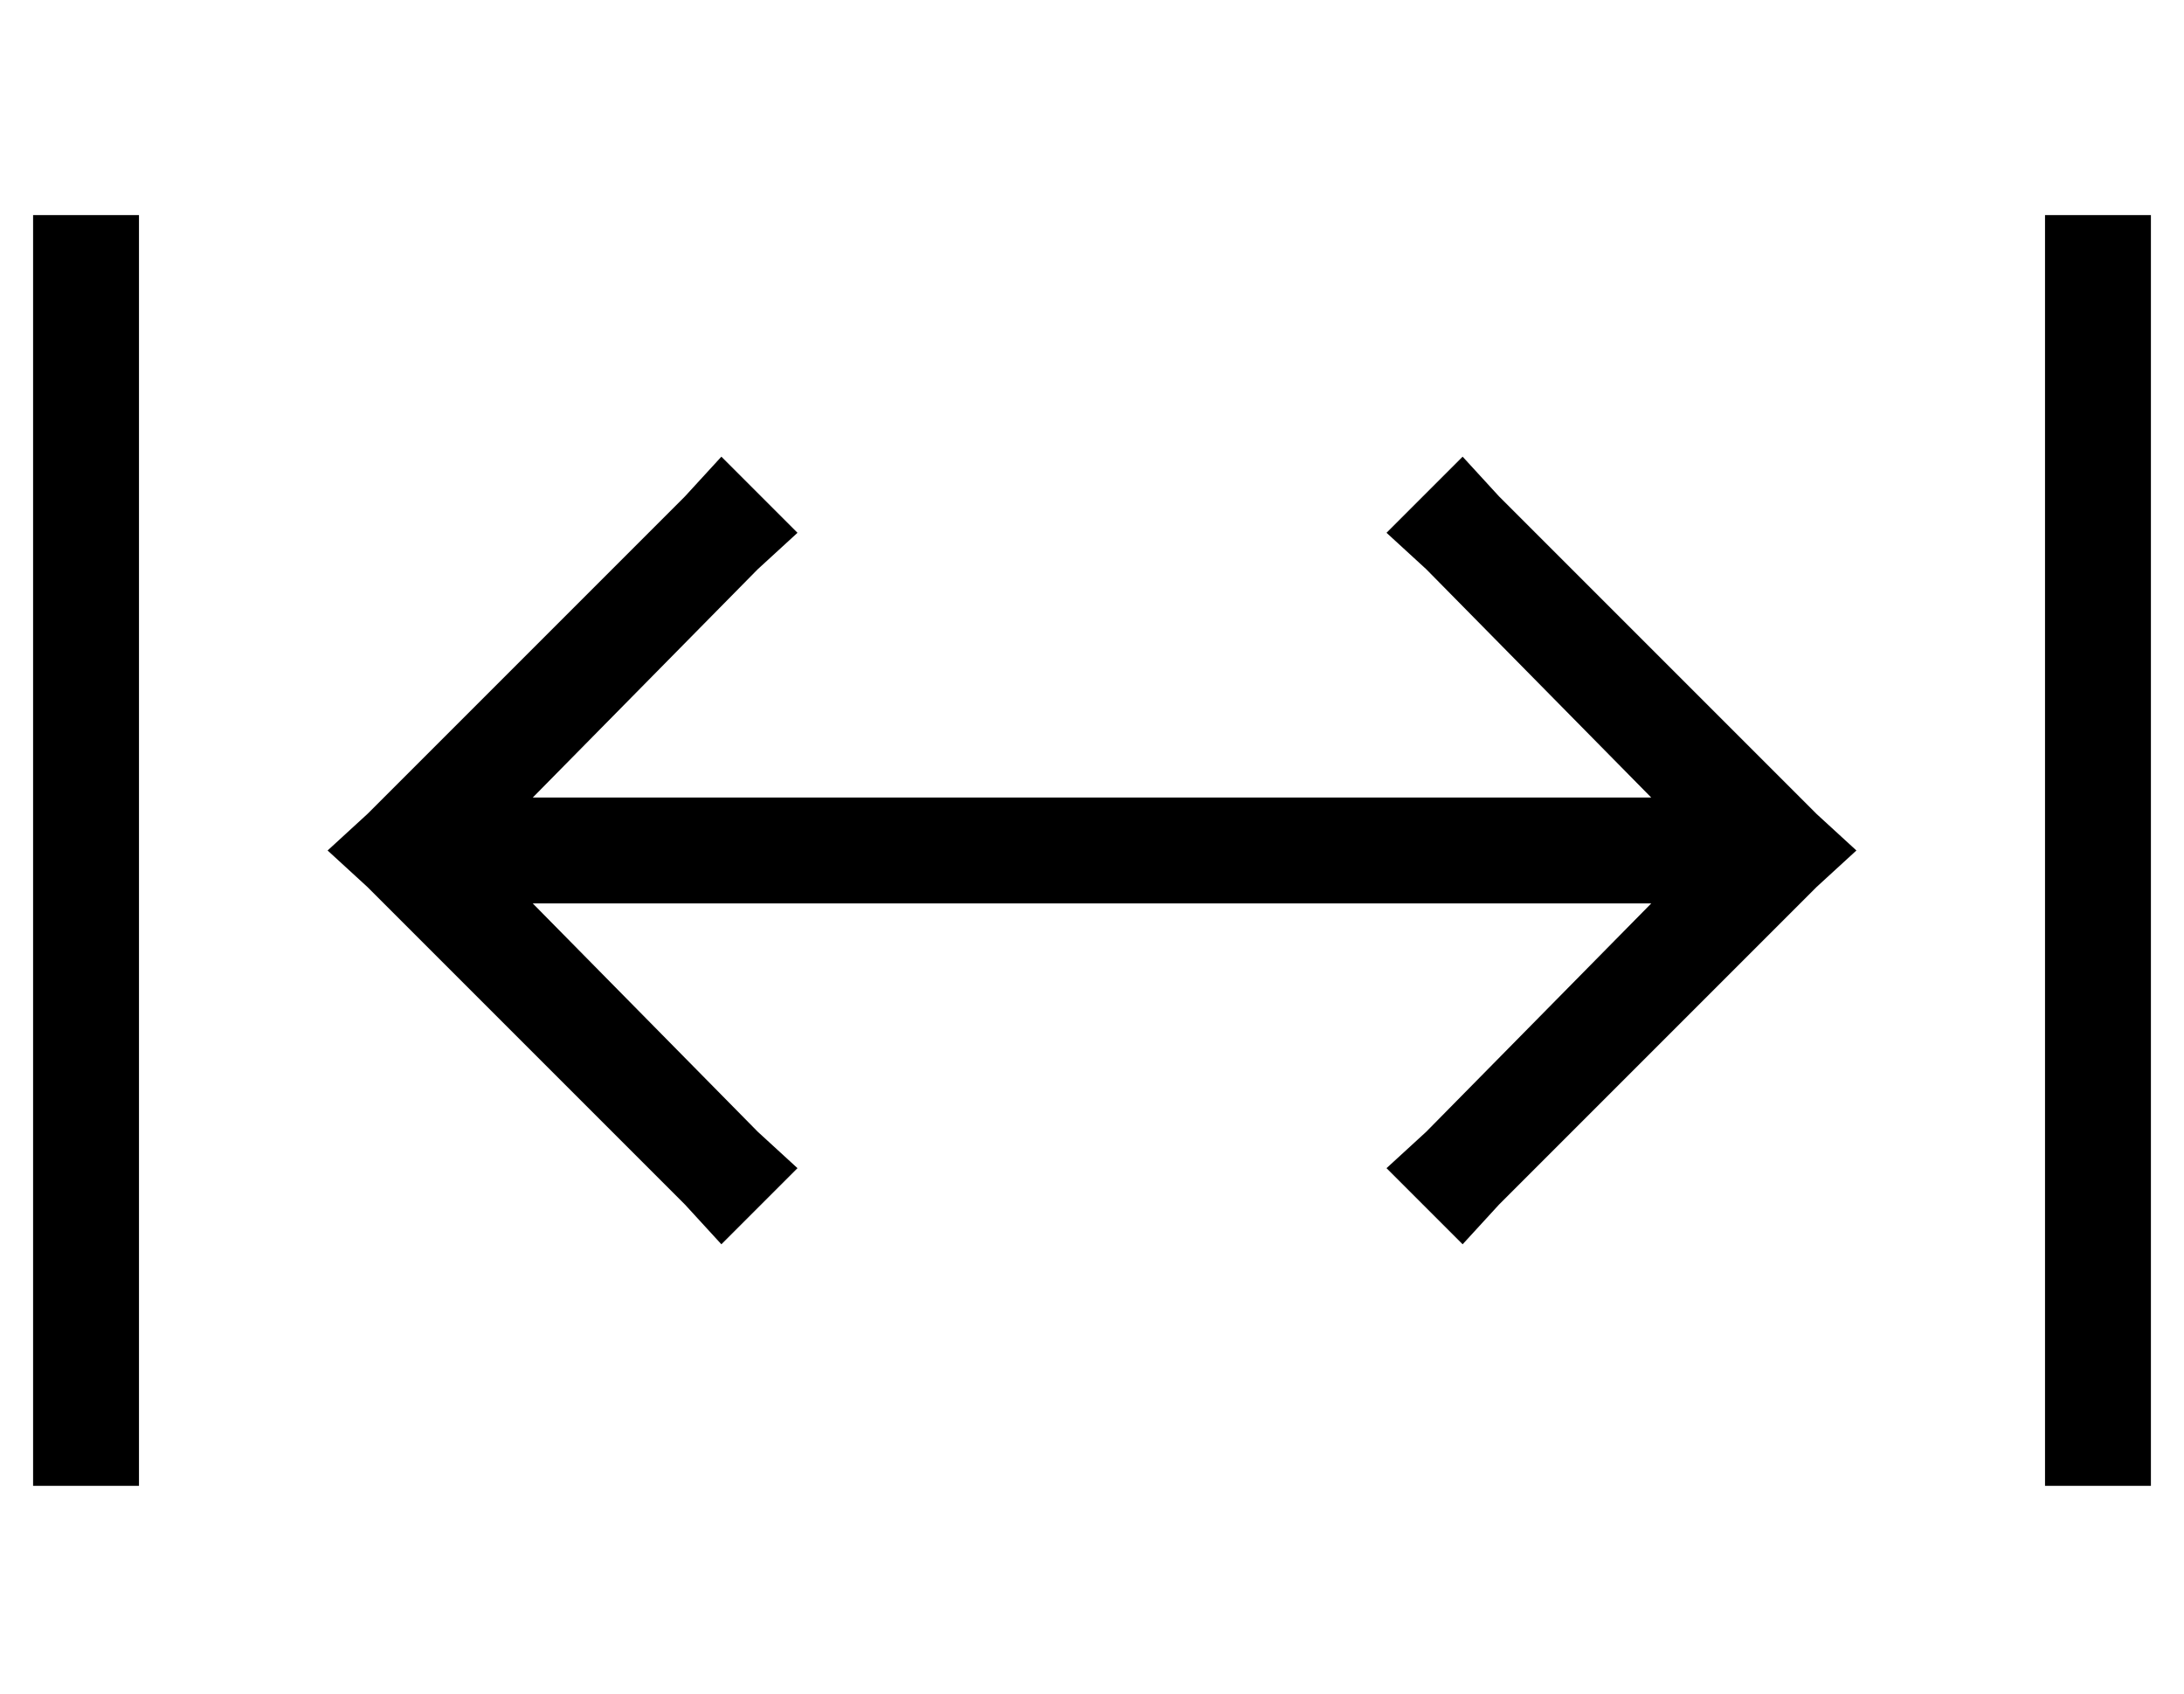 <?xml version="1.0" standalone="no"?>
<!DOCTYPE svg PUBLIC "-//W3C//DTD SVG 1.1//EN" "http://www.w3.org/Graphics/SVG/1.1/DTD/svg11.dtd" >
<svg xmlns="http://www.w3.org/2000/svg" xmlns:xlink="http://www.w3.org/1999/xlink" version="1.1" viewBox="-10 -40 660 512">
   <path fill="currentColor"
d="M32 25v16v-16v16v352v0v16v0h-32v0v-16v0v-352v0v-16v0h32v0zM231 121l-12 11l12 -11l-12 11l-68 69v0h338v0l-68 -69v0l-12 -11v0l23 -23v0l11 12v0l96 96v0l12 11v0l-12 11v0l-96 96v0l-11 12v0l-23 -23v0l12 -11v0l68 -69v0h-338v0l68 69v0l12 11v0l-23 23v0l-11 -12
v0l-96 -96v0l-12 -11v0l12 -11v0l96 -96v0l11 -12v0l23 23v0zM640 41v352v-352v352v16v0h-32v0v-16v0v-352v0v-16v0h32v0v16v0z" />
</svg>

